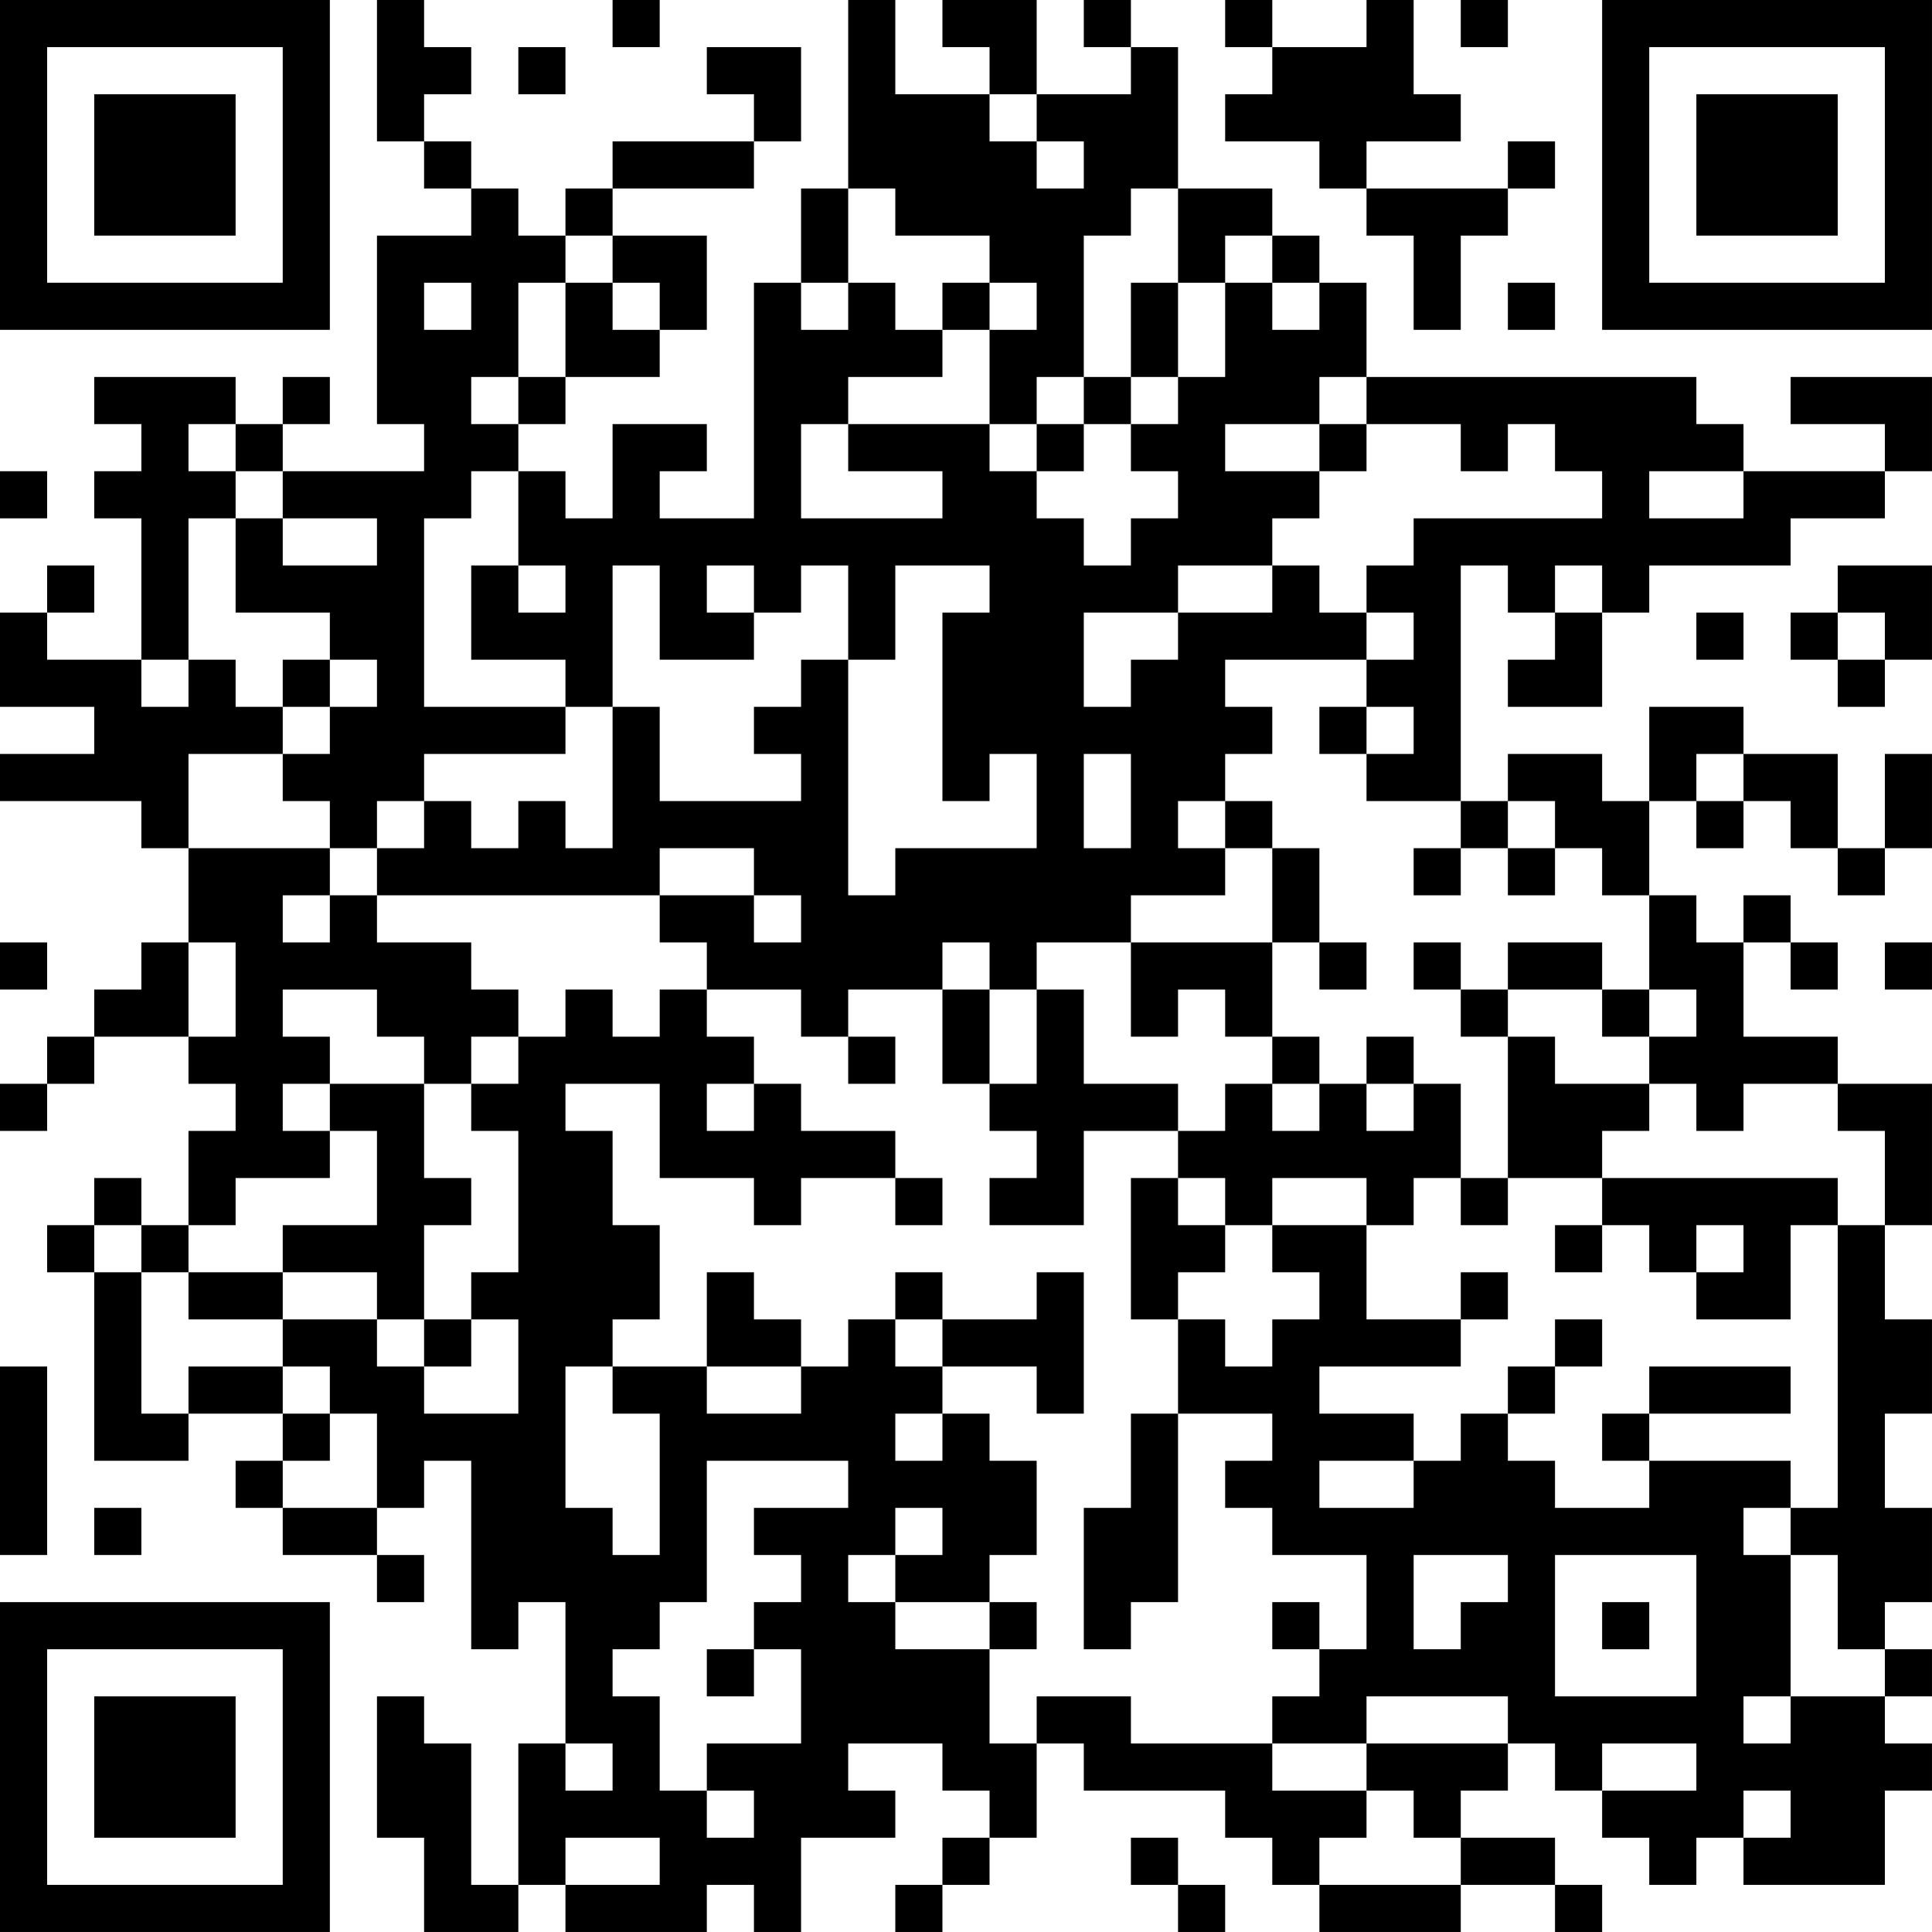 <?xml version="1.0" encoding="UTF-8"?>
<svg xmlns="http://www.w3.org/2000/svg" version="1.1" width="200" height="200" viewBox="0 0 200 200"><rect x="0" y="0" width="200" height="200" fill="#ffffff"/><g transform="scale(4.878)"><g transform="translate(0,0)"><path fill-rule="evenodd" d="M8 0L8 3L9 3L9 4L10 4L10 5L8 5L8 9L9 9L9 10L6 10L6 9L7 9L7 8L6 8L6 9L5 9L5 8L2 8L2 9L3 9L3 10L2 10L2 11L3 11L3 14L1 14L1 13L2 13L2 12L1 12L1 13L0 13L0 15L2 15L2 16L0 16L0 17L3 17L3 18L4 18L4 20L3 20L3 21L2 21L2 22L1 22L1 23L0 23L0 24L1 24L1 23L2 23L2 22L4 22L4 23L5 23L5 24L4 24L4 26L3 26L3 25L2 25L2 26L1 26L1 27L2 27L2 31L4 31L4 30L6 30L6 31L5 31L5 32L6 32L6 33L8 33L8 34L9 34L9 33L8 33L8 32L9 32L9 31L10 31L10 35L11 35L11 34L12 34L12 37L11 37L11 40L10 40L10 37L9 37L9 36L8 36L8 39L9 39L9 41L11 41L11 40L12 40L12 41L15 41L15 40L16 40L16 41L17 41L17 39L19 39L19 38L18 38L18 37L20 37L20 38L21 38L21 39L20 39L20 40L19 40L19 41L20 41L20 40L21 40L21 39L22 39L22 37L23 37L23 38L26 38L26 39L27 39L27 40L28 40L28 41L31 41L31 40L33 40L33 41L34 41L34 40L33 40L33 39L31 39L31 38L32 38L32 37L33 37L33 38L34 38L34 39L35 39L35 40L36 40L36 39L37 39L37 40L40 40L40 38L41 38L41 37L40 37L40 36L41 36L41 35L40 35L40 34L41 34L41 32L40 32L40 30L41 30L41 28L40 28L40 26L41 26L41 23L39 23L39 22L37 22L37 20L38 20L38 21L39 21L39 20L38 20L38 19L37 19L37 20L36 20L36 19L35 19L35 17L36 17L36 18L37 18L37 17L38 17L38 18L39 18L39 19L40 19L40 18L41 18L41 16L40 16L40 18L39 18L39 16L37 16L37 15L35 15L35 17L34 17L34 16L32 16L32 17L31 17L31 12L32 12L32 13L33 13L33 14L32 14L32 15L34 15L34 13L35 13L35 12L38 12L38 11L40 11L40 10L41 10L41 8L38 8L38 9L40 9L40 10L37 10L37 9L36 9L36 8L29 8L29 6L28 6L28 5L27 5L27 4L25 4L25 1L24 1L24 0L23 0L23 1L24 1L24 2L22 2L22 0L20 0L20 1L21 1L21 2L19 2L19 0L18 0L18 4L17 4L17 6L16 6L16 11L14 11L14 10L15 10L15 9L13 9L13 11L12 11L12 10L11 10L11 9L12 9L12 8L14 8L14 7L15 7L15 5L13 5L13 4L16 4L16 3L17 3L17 1L15 1L15 2L16 2L16 3L13 3L13 4L12 4L12 5L11 5L11 4L10 4L10 3L9 3L9 2L10 2L10 1L9 1L9 0ZM13 0L13 1L14 1L14 0ZM26 0L26 1L27 1L27 2L26 2L26 3L28 3L28 4L29 4L29 5L30 5L30 7L31 7L31 5L32 5L32 4L33 4L33 3L32 3L32 4L29 4L29 3L31 3L31 2L30 2L30 0L29 0L29 1L27 1L27 0ZM31 0L31 1L32 1L32 0ZM11 1L11 2L12 2L12 1ZM21 2L21 3L22 3L22 4L23 4L23 3L22 3L22 2ZM18 4L18 6L17 6L17 7L18 7L18 6L19 6L19 7L20 7L20 8L18 8L18 9L17 9L17 11L20 11L20 10L18 10L18 9L21 9L21 10L22 10L22 11L23 11L23 12L24 12L24 11L25 11L25 10L24 10L24 9L25 9L25 8L26 8L26 6L27 6L27 7L28 7L28 6L27 6L27 5L26 5L26 6L25 6L25 4L24 4L24 5L23 5L23 8L22 8L22 9L21 9L21 7L22 7L22 6L21 6L21 5L19 5L19 4ZM12 5L12 6L11 6L11 8L10 8L10 9L11 9L11 8L12 8L12 6L13 6L13 7L14 7L14 6L13 6L13 5ZM9 6L9 7L10 7L10 6ZM20 6L20 7L21 7L21 6ZM24 6L24 8L23 8L23 9L22 9L22 10L23 10L23 9L24 9L24 8L25 8L25 6ZM32 6L32 7L33 7L33 6ZM28 8L28 9L26 9L26 10L28 10L28 11L27 11L27 12L25 12L25 13L23 13L23 15L24 15L24 14L25 14L25 13L27 13L27 12L28 12L28 13L29 13L29 14L26 14L26 15L27 15L27 16L26 16L26 17L25 17L25 18L26 18L26 19L24 19L24 20L22 20L22 21L21 21L21 20L20 20L20 21L18 21L18 22L17 22L17 21L15 21L15 20L14 20L14 19L16 19L16 20L17 20L17 19L16 19L16 18L14 18L14 19L8 19L8 18L9 18L9 17L10 17L10 18L11 18L11 17L12 17L12 18L13 18L13 15L14 15L14 17L17 17L17 16L16 16L16 15L17 15L17 14L18 14L18 19L19 19L19 18L22 18L22 16L21 16L21 17L20 17L20 13L21 13L21 12L19 12L19 14L18 14L18 12L17 12L17 13L16 13L16 12L15 12L15 13L16 13L16 14L14 14L14 12L13 12L13 15L12 15L12 14L10 14L10 12L11 12L11 13L12 13L12 12L11 12L11 10L10 10L10 11L9 11L9 15L12 15L12 16L9 16L9 17L8 17L8 18L7 18L7 17L6 17L6 16L7 16L7 15L8 15L8 14L7 14L7 13L5 13L5 11L6 11L6 12L8 12L8 11L6 11L6 10L5 10L5 9L4 9L4 10L5 10L5 11L4 11L4 14L3 14L3 15L4 15L4 14L5 14L5 15L6 15L6 16L4 16L4 18L7 18L7 19L6 19L6 20L7 20L7 19L8 19L8 20L10 20L10 21L11 21L11 22L10 22L10 23L9 23L9 22L8 22L8 21L6 21L6 22L7 22L7 23L6 23L6 24L7 24L7 25L5 25L5 26L4 26L4 27L3 27L3 26L2 26L2 27L3 27L3 30L4 30L4 29L6 29L6 30L7 30L7 31L6 31L6 32L8 32L8 30L7 30L7 29L6 29L6 28L8 28L8 29L9 29L9 30L11 30L11 28L10 28L10 27L11 27L11 24L10 24L10 23L11 23L11 22L12 22L12 21L13 21L13 22L14 22L14 21L15 21L15 22L16 22L16 23L15 23L15 24L16 24L16 23L17 23L17 24L19 24L19 25L17 25L17 26L16 26L16 25L14 25L14 23L12 23L12 24L13 24L13 26L14 26L14 28L13 28L13 29L12 29L12 32L13 32L13 33L14 33L14 30L13 30L13 29L15 29L15 30L17 30L17 29L18 29L18 28L19 28L19 29L20 29L20 30L19 30L19 31L20 31L20 30L21 30L21 31L22 31L22 33L21 33L21 34L19 34L19 33L20 33L20 32L19 32L19 33L18 33L18 34L19 34L19 35L21 35L21 37L22 37L22 36L24 36L24 37L27 37L27 38L29 38L29 39L28 39L28 40L31 40L31 39L30 39L30 38L29 38L29 37L32 37L32 36L29 36L29 37L27 37L27 36L28 36L28 35L29 35L29 33L27 33L27 32L26 32L26 31L27 31L27 30L25 30L25 28L26 28L26 29L27 29L27 28L28 28L28 27L27 27L27 26L29 26L29 28L31 28L31 29L28 29L28 30L30 30L30 31L28 31L28 32L30 32L30 31L31 31L31 30L32 30L32 31L33 31L33 32L35 32L35 31L38 31L38 32L37 32L37 33L38 33L38 36L37 36L37 37L38 37L38 36L40 36L40 35L39 35L39 33L38 33L38 32L39 32L39 26L40 26L40 24L39 24L39 23L37 23L37 24L36 24L36 23L35 23L35 22L36 22L36 21L35 21L35 19L34 19L34 18L33 18L33 17L32 17L32 18L31 18L31 17L29 17L29 16L30 16L30 15L29 15L29 14L30 14L30 13L29 13L29 12L30 12L30 11L34 11L34 10L33 10L33 9L32 9L32 10L31 10L31 9L29 9L29 8ZM28 9L28 10L29 10L29 9ZM0 10L0 11L1 11L1 10ZM35 10L35 11L37 11L37 10ZM33 12L33 13L34 13L34 12ZM39 12L39 13L38 13L38 14L39 14L39 15L40 15L40 14L41 14L41 12ZM36 13L36 14L37 14L37 13ZM39 13L39 14L40 14L40 13ZM6 14L6 15L7 15L7 14ZM28 15L28 16L29 16L29 15ZM23 16L23 18L24 18L24 16ZM36 16L36 17L37 17L37 16ZM26 17L26 18L27 18L27 20L24 20L24 22L25 22L25 21L26 21L26 22L27 22L27 23L26 23L26 24L25 24L25 23L23 23L23 21L22 21L22 23L21 23L21 21L20 21L20 23L21 23L21 24L22 24L22 25L21 25L21 26L23 26L23 24L25 24L25 25L24 25L24 28L25 28L25 27L26 27L26 26L27 26L27 25L29 25L29 26L30 26L30 25L31 25L31 26L32 26L32 25L34 25L34 26L33 26L33 27L34 27L34 26L35 26L35 27L36 27L36 28L38 28L38 26L39 26L39 25L34 25L34 24L35 24L35 23L33 23L33 22L32 22L32 21L34 21L34 22L35 22L35 21L34 21L34 20L32 20L32 21L31 21L31 20L30 20L30 21L31 21L31 22L32 22L32 25L31 25L31 23L30 23L30 22L29 22L29 23L28 23L28 22L27 22L27 20L28 20L28 21L29 21L29 20L28 20L28 18L27 18L27 17ZM30 18L30 19L31 19L31 18ZM32 18L32 19L33 19L33 18ZM0 20L0 21L1 21L1 20ZM4 20L4 22L5 22L5 20ZM40 20L40 21L41 21L41 20ZM18 22L18 23L19 23L19 22ZM7 23L7 24L8 24L8 26L6 26L6 27L4 27L4 28L6 28L6 27L8 27L8 28L9 28L9 29L10 29L10 28L9 28L9 26L10 26L10 25L9 25L9 23ZM27 23L27 24L28 24L28 23ZM29 23L29 24L30 24L30 23ZM19 25L19 26L20 26L20 25ZM25 25L25 26L26 26L26 25ZM36 26L36 27L37 27L37 26ZM15 27L15 29L17 29L17 28L16 28L16 27ZM19 27L19 28L20 28L20 29L22 29L22 30L23 30L23 27L22 27L22 28L20 28L20 27ZM31 27L31 28L32 28L32 27ZM33 28L33 29L32 29L32 30L33 30L33 29L34 29L34 28ZM0 29L0 33L1 33L1 29ZM35 29L35 30L34 30L34 31L35 31L35 30L38 30L38 29ZM24 30L24 32L23 32L23 35L24 35L24 34L25 34L25 30ZM15 31L15 34L14 34L14 35L13 35L13 36L14 36L14 38L15 38L15 39L16 39L16 38L15 38L15 37L17 37L17 35L16 35L16 34L17 34L17 33L16 33L16 32L18 32L18 31ZM2 32L2 33L3 33L3 32ZM30 33L30 35L31 35L31 34L32 34L32 33ZM33 33L33 36L36 36L36 33ZM21 34L21 35L22 35L22 34ZM27 34L27 35L28 35L28 34ZM34 34L34 35L35 35L35 34ZM15 35L15 36L16 36L16 35ZM12 37L12 38L13 38L13 37ZM34 37L34 38L36 38L36 37ZM37 38L37 39L38 39L38 38ZM12 39L12 40L14 40L14 39ZM24 39L24 40L25 40L25 41L26 41L26 40L25 40L25 39ZM0 0L0 7L7 7L7 0ZM1 1L1 6L6 6L6 1ZM2 2L2 5L5 5L5 2ZM34 0L34 7L41 7L41 0ZM35 1L35 6L40 6L40 1ZM36 2L36 5L39 5L39 2ZM0 34L0 41L7 41L7 34ZM1 35L1 40L6 40L6 35ZM2 36L2 39L5 39L5 36Z" fill="#000000"/></g></g></svg>
